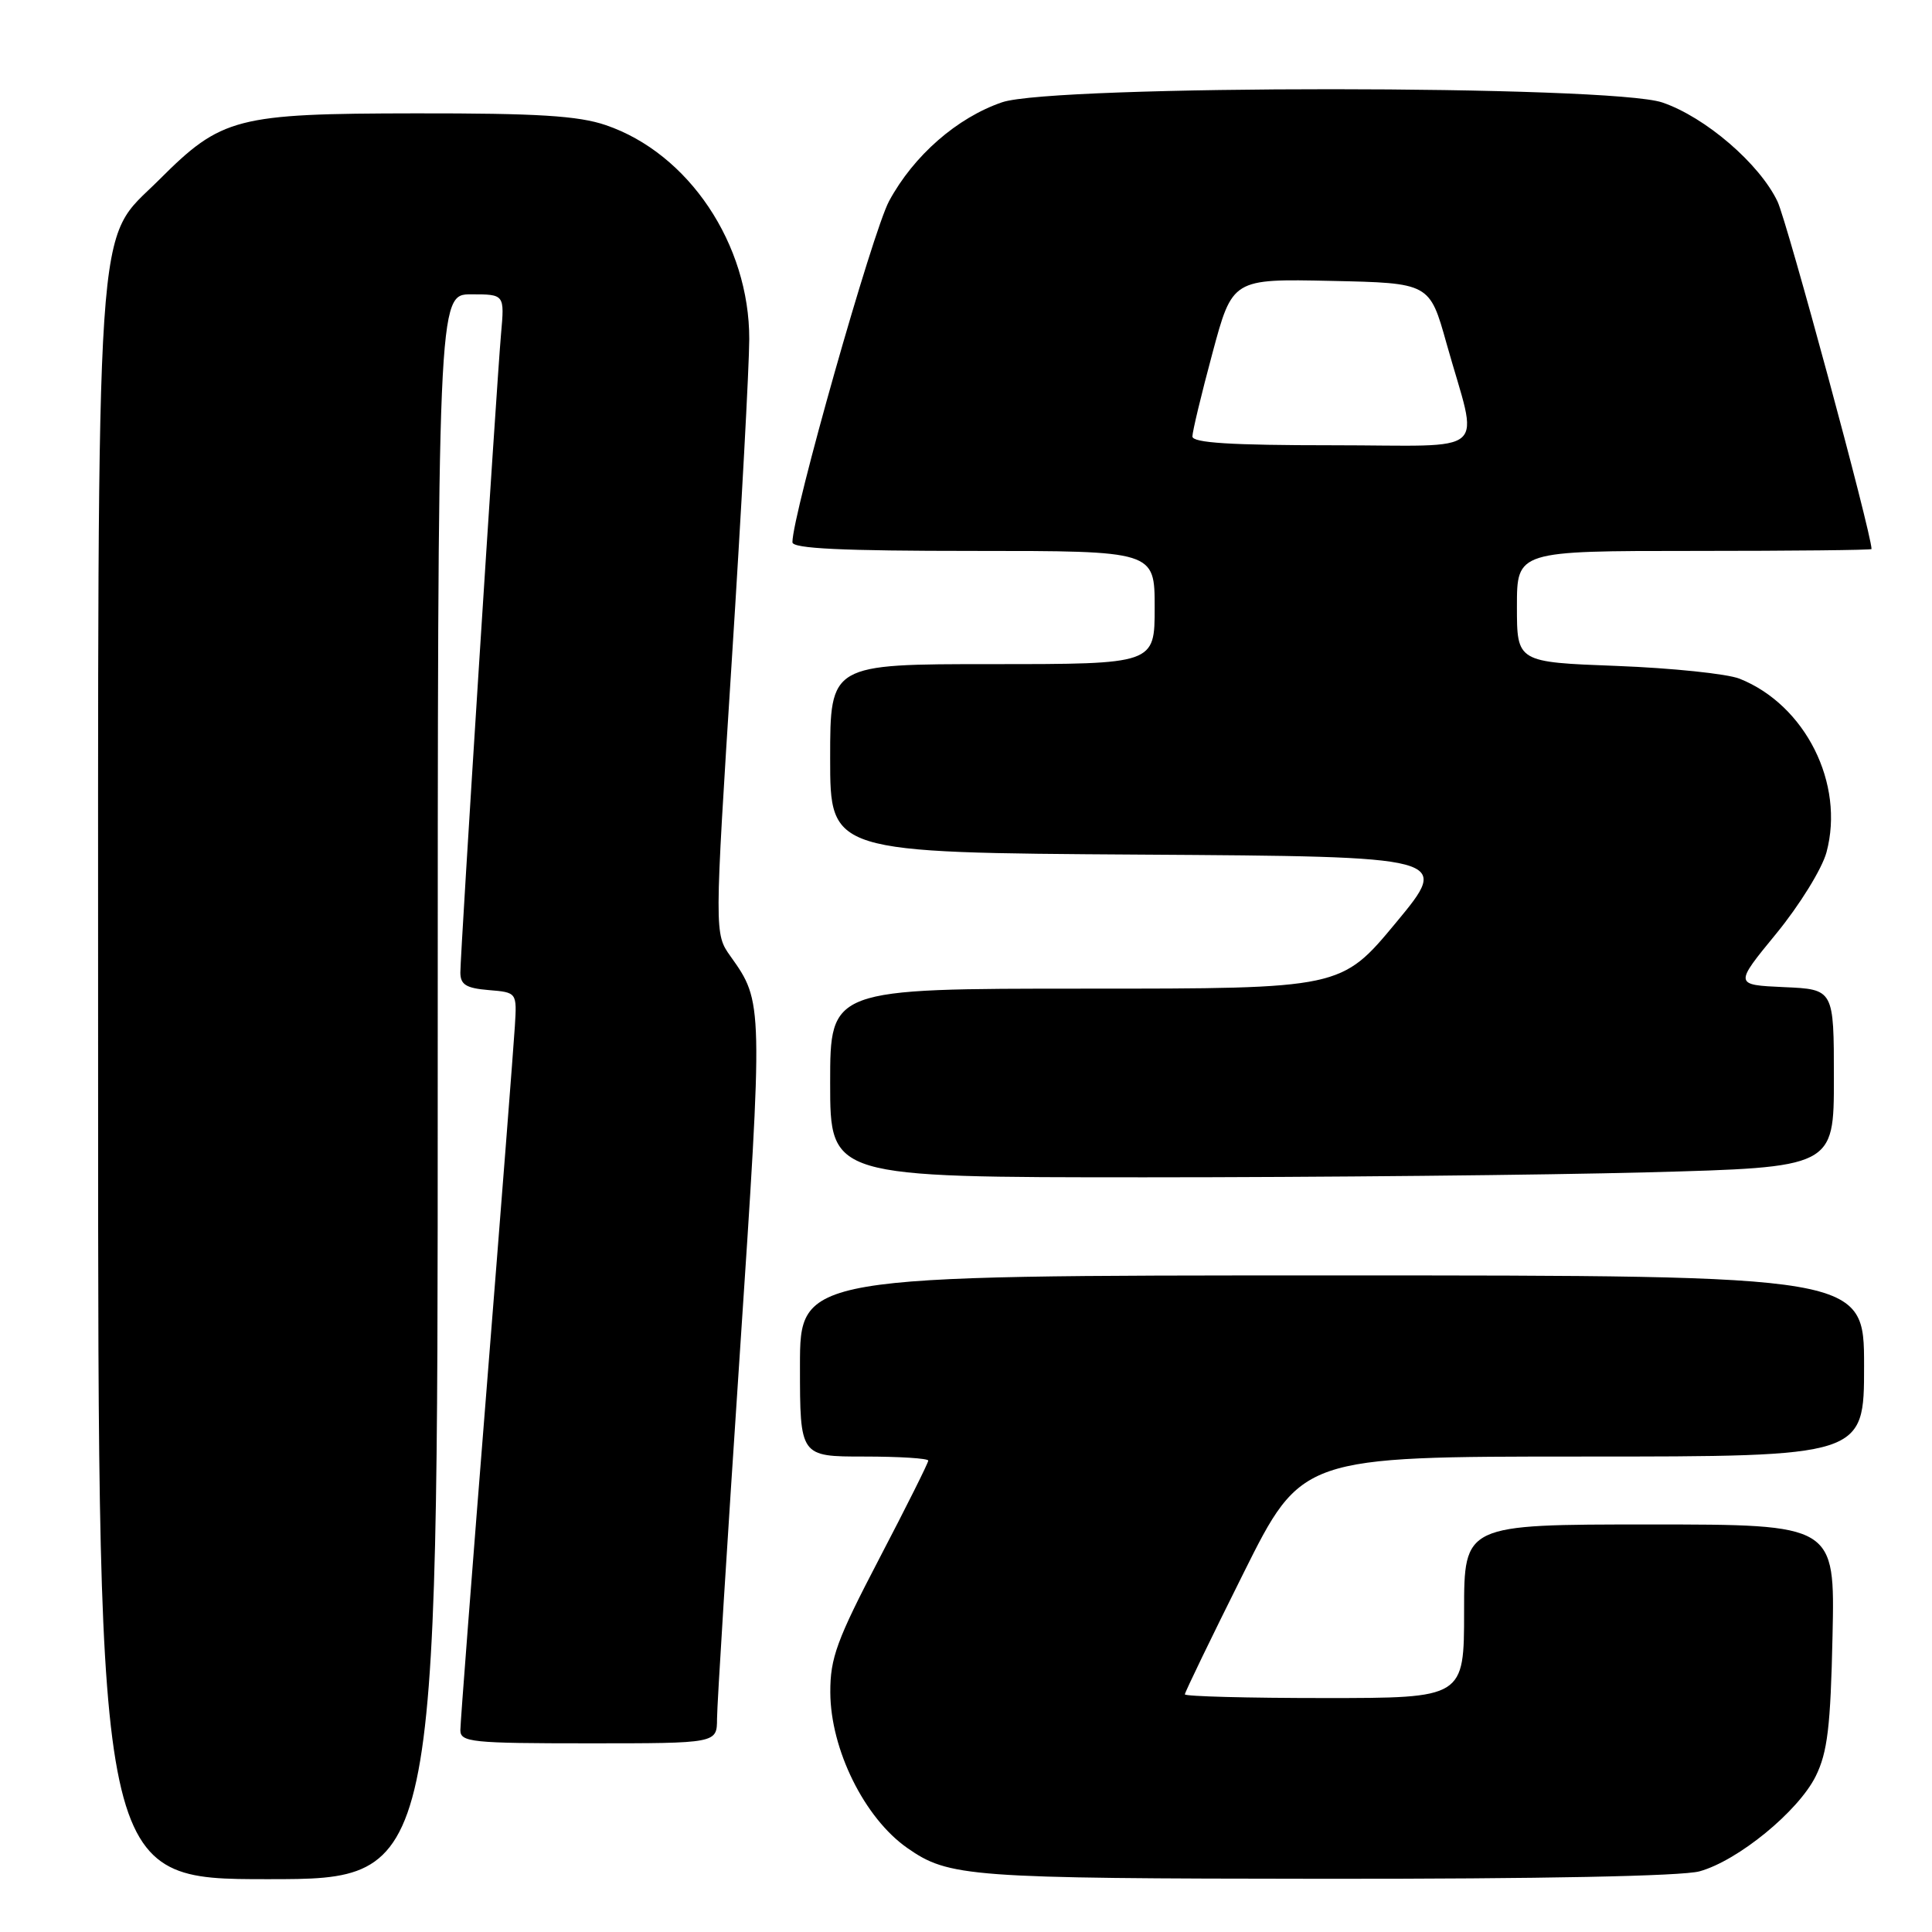 <?xml version="1.0" encoding="UTF-8" standalone="no"?>
<!DOCTYPE svg PUBLIC "-//W3C//DTD SVG 1.1//EN" "http://www.w3.org/Graphics/SVG/1.1/DTD/svg11.dtd" >
<svg xmlns="http://www.w3.org/2000/svg" xmlns:xlink="http://www.w3.org/1999/xlink" version="1.1" viewBox="0 0 256 256">
 <g >
 <path fill="currentColor"
d=" M 58.00 144.00 C 58.00 39.00 58.00 39.00 62.43 39.00 C 66.86 39.00 66.86 39.00 66.39 44.25 C 65.79 51.07 61.00 126.22 61.00 128.86 C 61.00 130.47 61.76 130.94 64.75 131.19 C 68.50 131.50 68.50 131.50 68.22 136.00 C 68.07 138.47 66.39 160.07 64.48 184.00 C 62.57 207.93 61.00 228.29 61.00 229.25 C 61.00 230.85 62.48 231.00 78.00 231.00 C 95.00 231.00 95.00 231.00 95.01 227.75 C 95.01 225.96 96.36 204.38 98.00 179.79 C 101.13 132.81 101.13 132.80 96.80 126.72 C 94.66 123.71 94.66 123.71 96.96 87.60 C 98.23 67.75 99.27 48.55 99.28 44.95 C 99.31 32.35 91.25 20.32 80.27 16.58 C 76.64 15.34 71.22 15.00 55.07 15.02 C 31.26 15.05 29.37 15.54 21.08 23.83 C 12.49 32.41 13.00 24.86 13.00 144.18 C 13.00 249.00 13.00 249.00 35.50 249.00 C 58.00 249.00 58.00 249.00 58.00 144.00 Z  M 225.20 247.96 C 230.30 246.55 238.28 240.01 240.59 235.36 C 242.15 232.20 242.56 228.83 242.82 216.75 C 243.14 202.00 243.14 202.00 218.57 202.00 C 194.00 202.00 194.00 202.00 194.00 213.50 C 194.00 225.00 194.00 225.00 175.50 225.00 C 165.32 225.00 157.00 224.78 157.00 224.51 C 157.00 224.24 160.48 217.04 164.74 208.51 C 172.47 193.00 172.47 193.00 209.74 193.00 C 247.00 193.00 247.00 193.00 247.00 181.00 C 247.00 169.00 247.00 169.00 176.50 169.00 C 106.00 169.00 106.00 169.00 106.00 181.00 C 106.00 193.00 106.00 193.00 114.50 193.00 C 119.17 193.00 123.00 193.24 123.00 193.54 C 123.00 193.84 120.08 199.69 116.50 206.54 C 110.88 217.31 110.00 219.70 110.02 224.25 C 110.05 231.81 114.54 240.89 120.21 244.86 C 125.73 248.72 128.24 248.91 175.50 248.95 C 204.07 248.97 222.90 248.60 225.20 247.96 Z  M 218.25 155.34 C 243.00 154.68 243.00 154.68 243.00 142.89 C 243.00 131.09 243.00 131.09 236.39 130.80 C 229.79 130.50 229.79 130.50 235.37 123.70 C 238.45 119.94 241.43 115.12 242.02 112.93 C 244.46 103.85 239.23 93.41 230.50 89.93 C 228.85 89.28 221.54 88.52 214.25 88.24 C 201.00 87.74 201.00 87.74 201.00 80.37 C 201.00 73.00 201.00 73.00 224.50 73.00 C 237.43 73.00 248.00 72.89 247.99 72.75 C 247.95 70.55 236.81 29.41 235.53 26.70 C 233.15 21.70 225.97 15.52 220.27 13.58 C 213.44 11.25 139.61 11.23 132.79 13.55 C 126.82 15.59 121.07 20.61 117.81 26.64 C 115.62 30.70 105.00 68.16 105.00 71.85 C 105.00 72.69 111.57 73.00 129.00 73.00 C 153.00 73.00 153.00 73.00 153.00 80.50 C 153.00 88.00 153.00 88.00 131.50 88.00 C 110.00 88.00 110.00 88.00 110.00 100.49 C 110.00 112.98 110.00 112.98 151.12 113.24 C 192.23 113.50 192.23 113.50 184.98 122.25 C 177.72 131.00 177.72 131.00 143.86 131.00 C 110.00 131.00 110.00 131.00 110.00 143.50 C 110.00 156.00 110.00 156.00 151.75 156.00 C 174.71 156.00 204.64 155.70 218.25 155.34 Z  M 158.00 57.83 C 158.00 57.19 159.19 52.23 160.65 46.81 C 163.30 36.94 163.30 36.94 176.37 37.22 C 189.43 37.50 189.43 37.50 191.67 45.50 C 195.94 60.72 197.86 59.00 176.58 59.00 C 163.09 59.00 158.00 58.68 158.00 57.83 Z "/>
</g>
</svg>